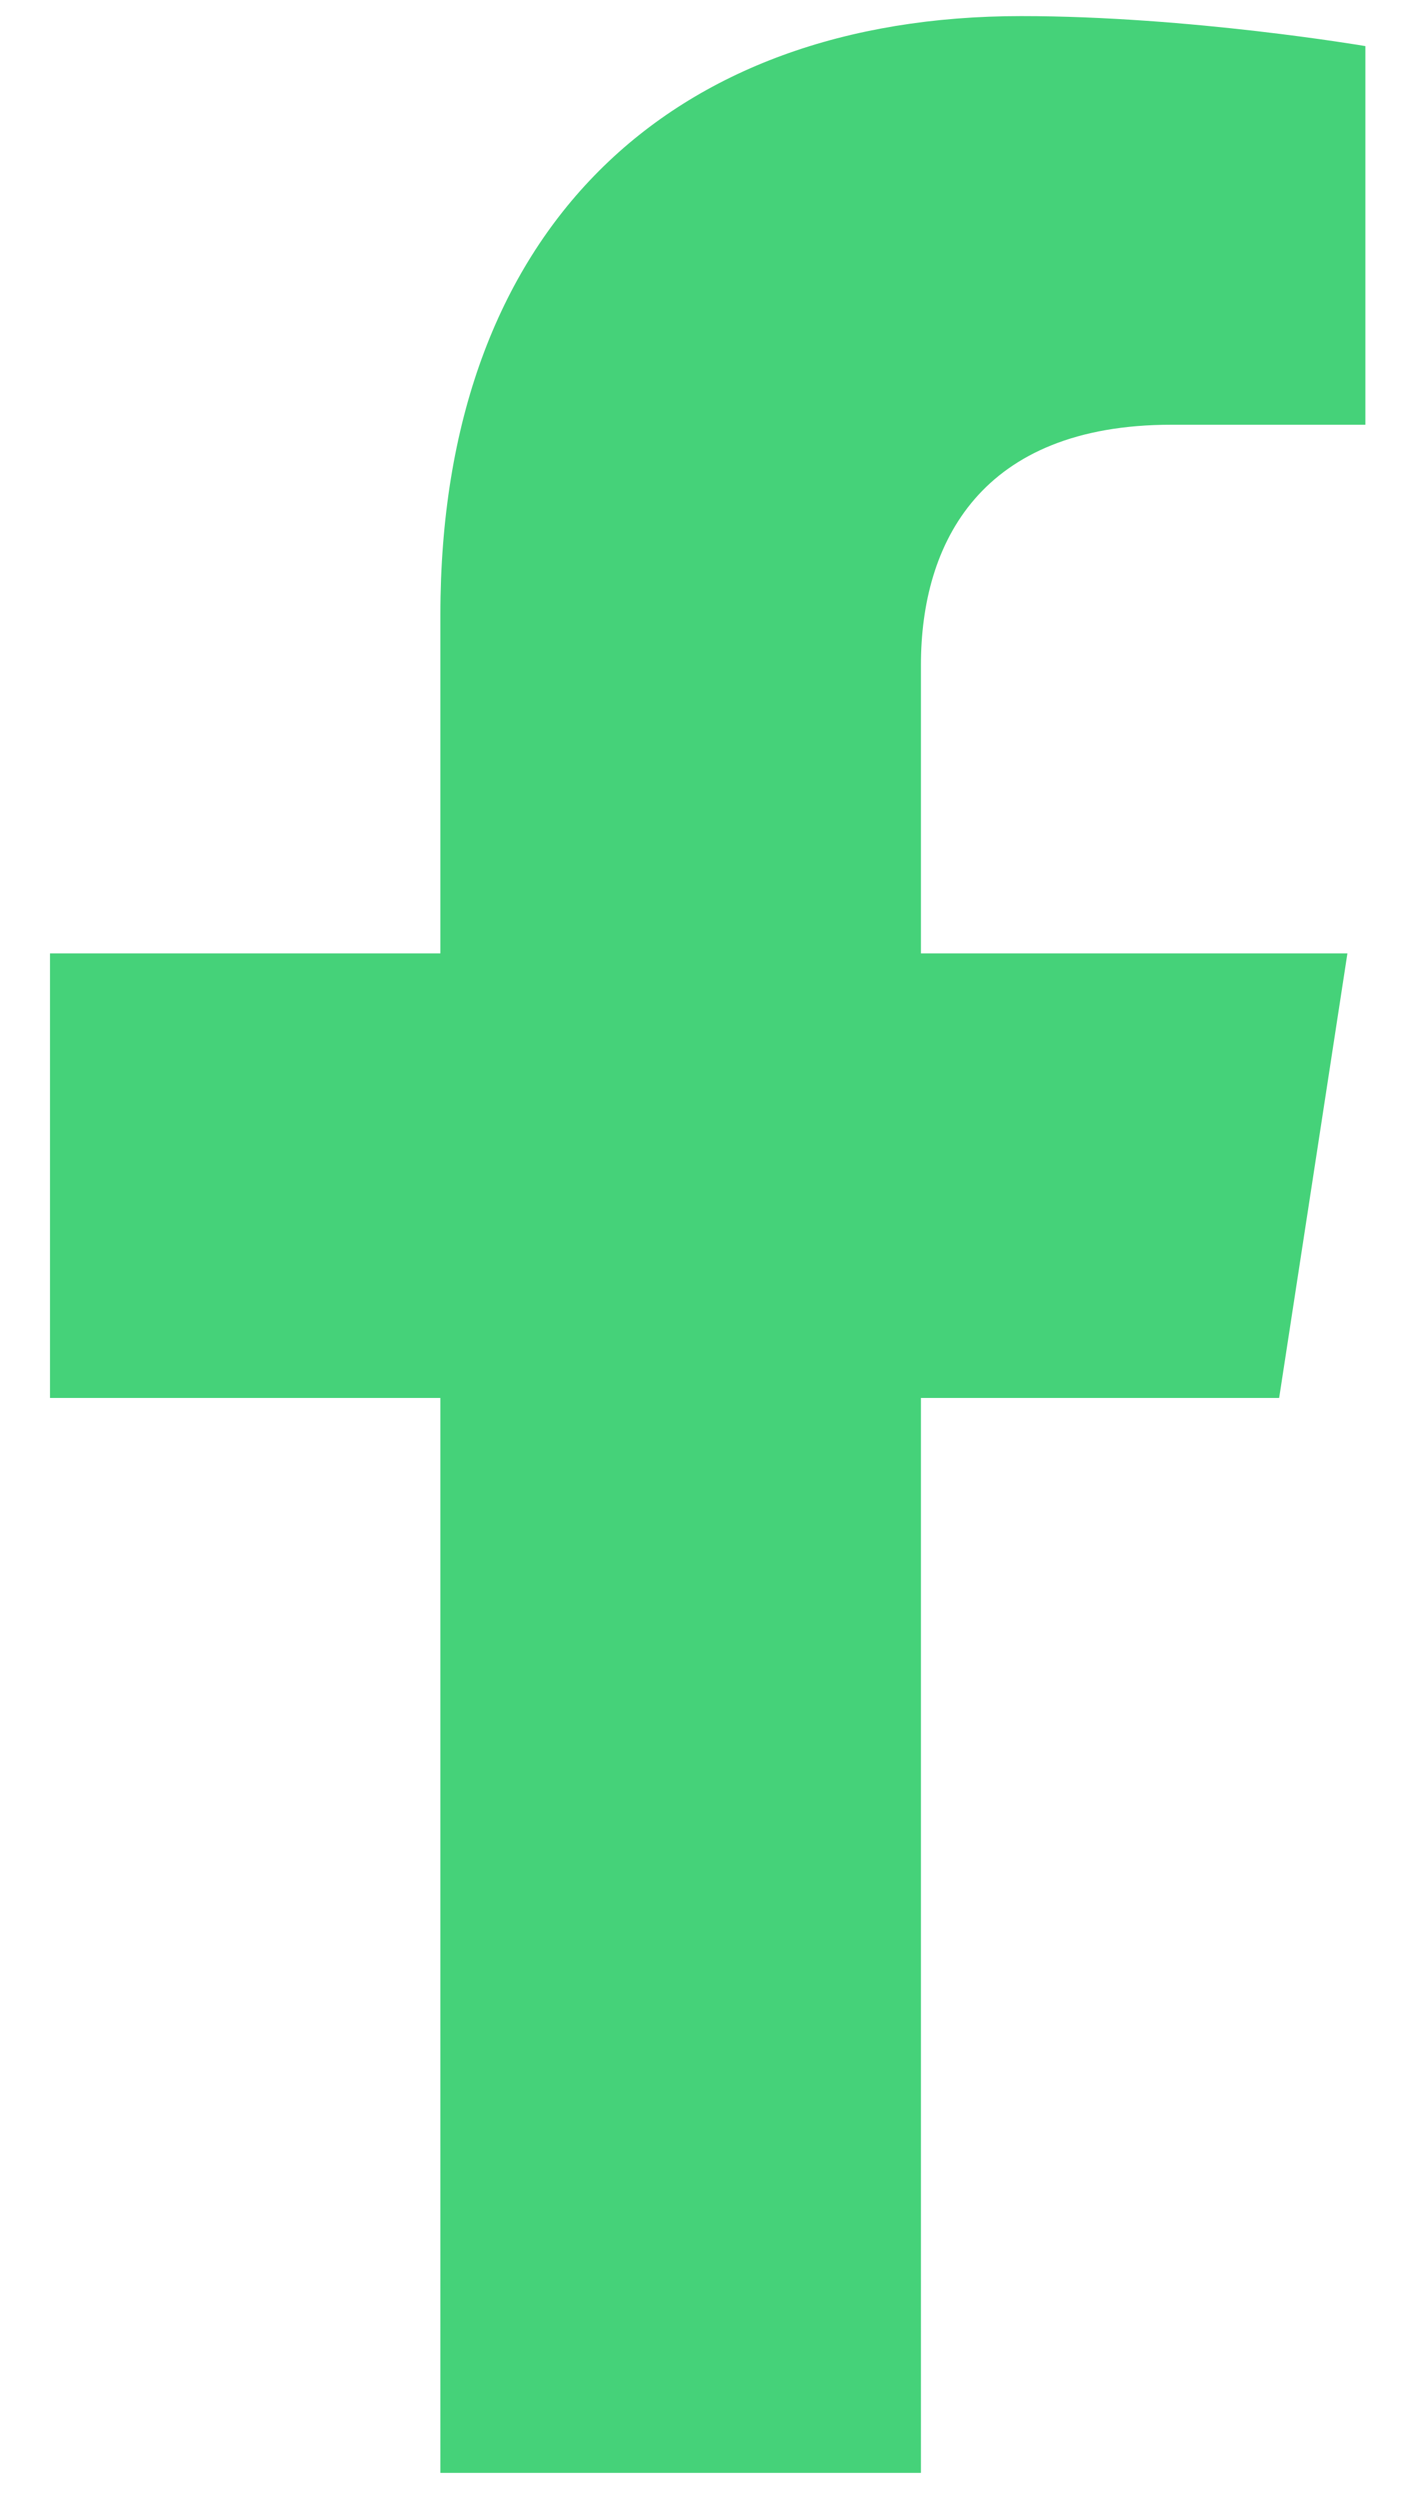<svg width="9" height="16" viewBox="0 0 9 16" fill="none" xmlns="http://www.w3.org/2000/svg">
<path d="M8.188 8.946L8.625 6.101H5.895V4.255C5.895 3.476 6.276 2.718 7.499 2.718H8.74V0.295C8.74 0.295 7.614 0.103 6.537 0.103C4.289 0.103 2.819 1.466 2.819 3.933V6.101H0.32V8.946H2.819V15.825H5.895V8.946H8.188Z" fill="#45D279"/>
</svg>
